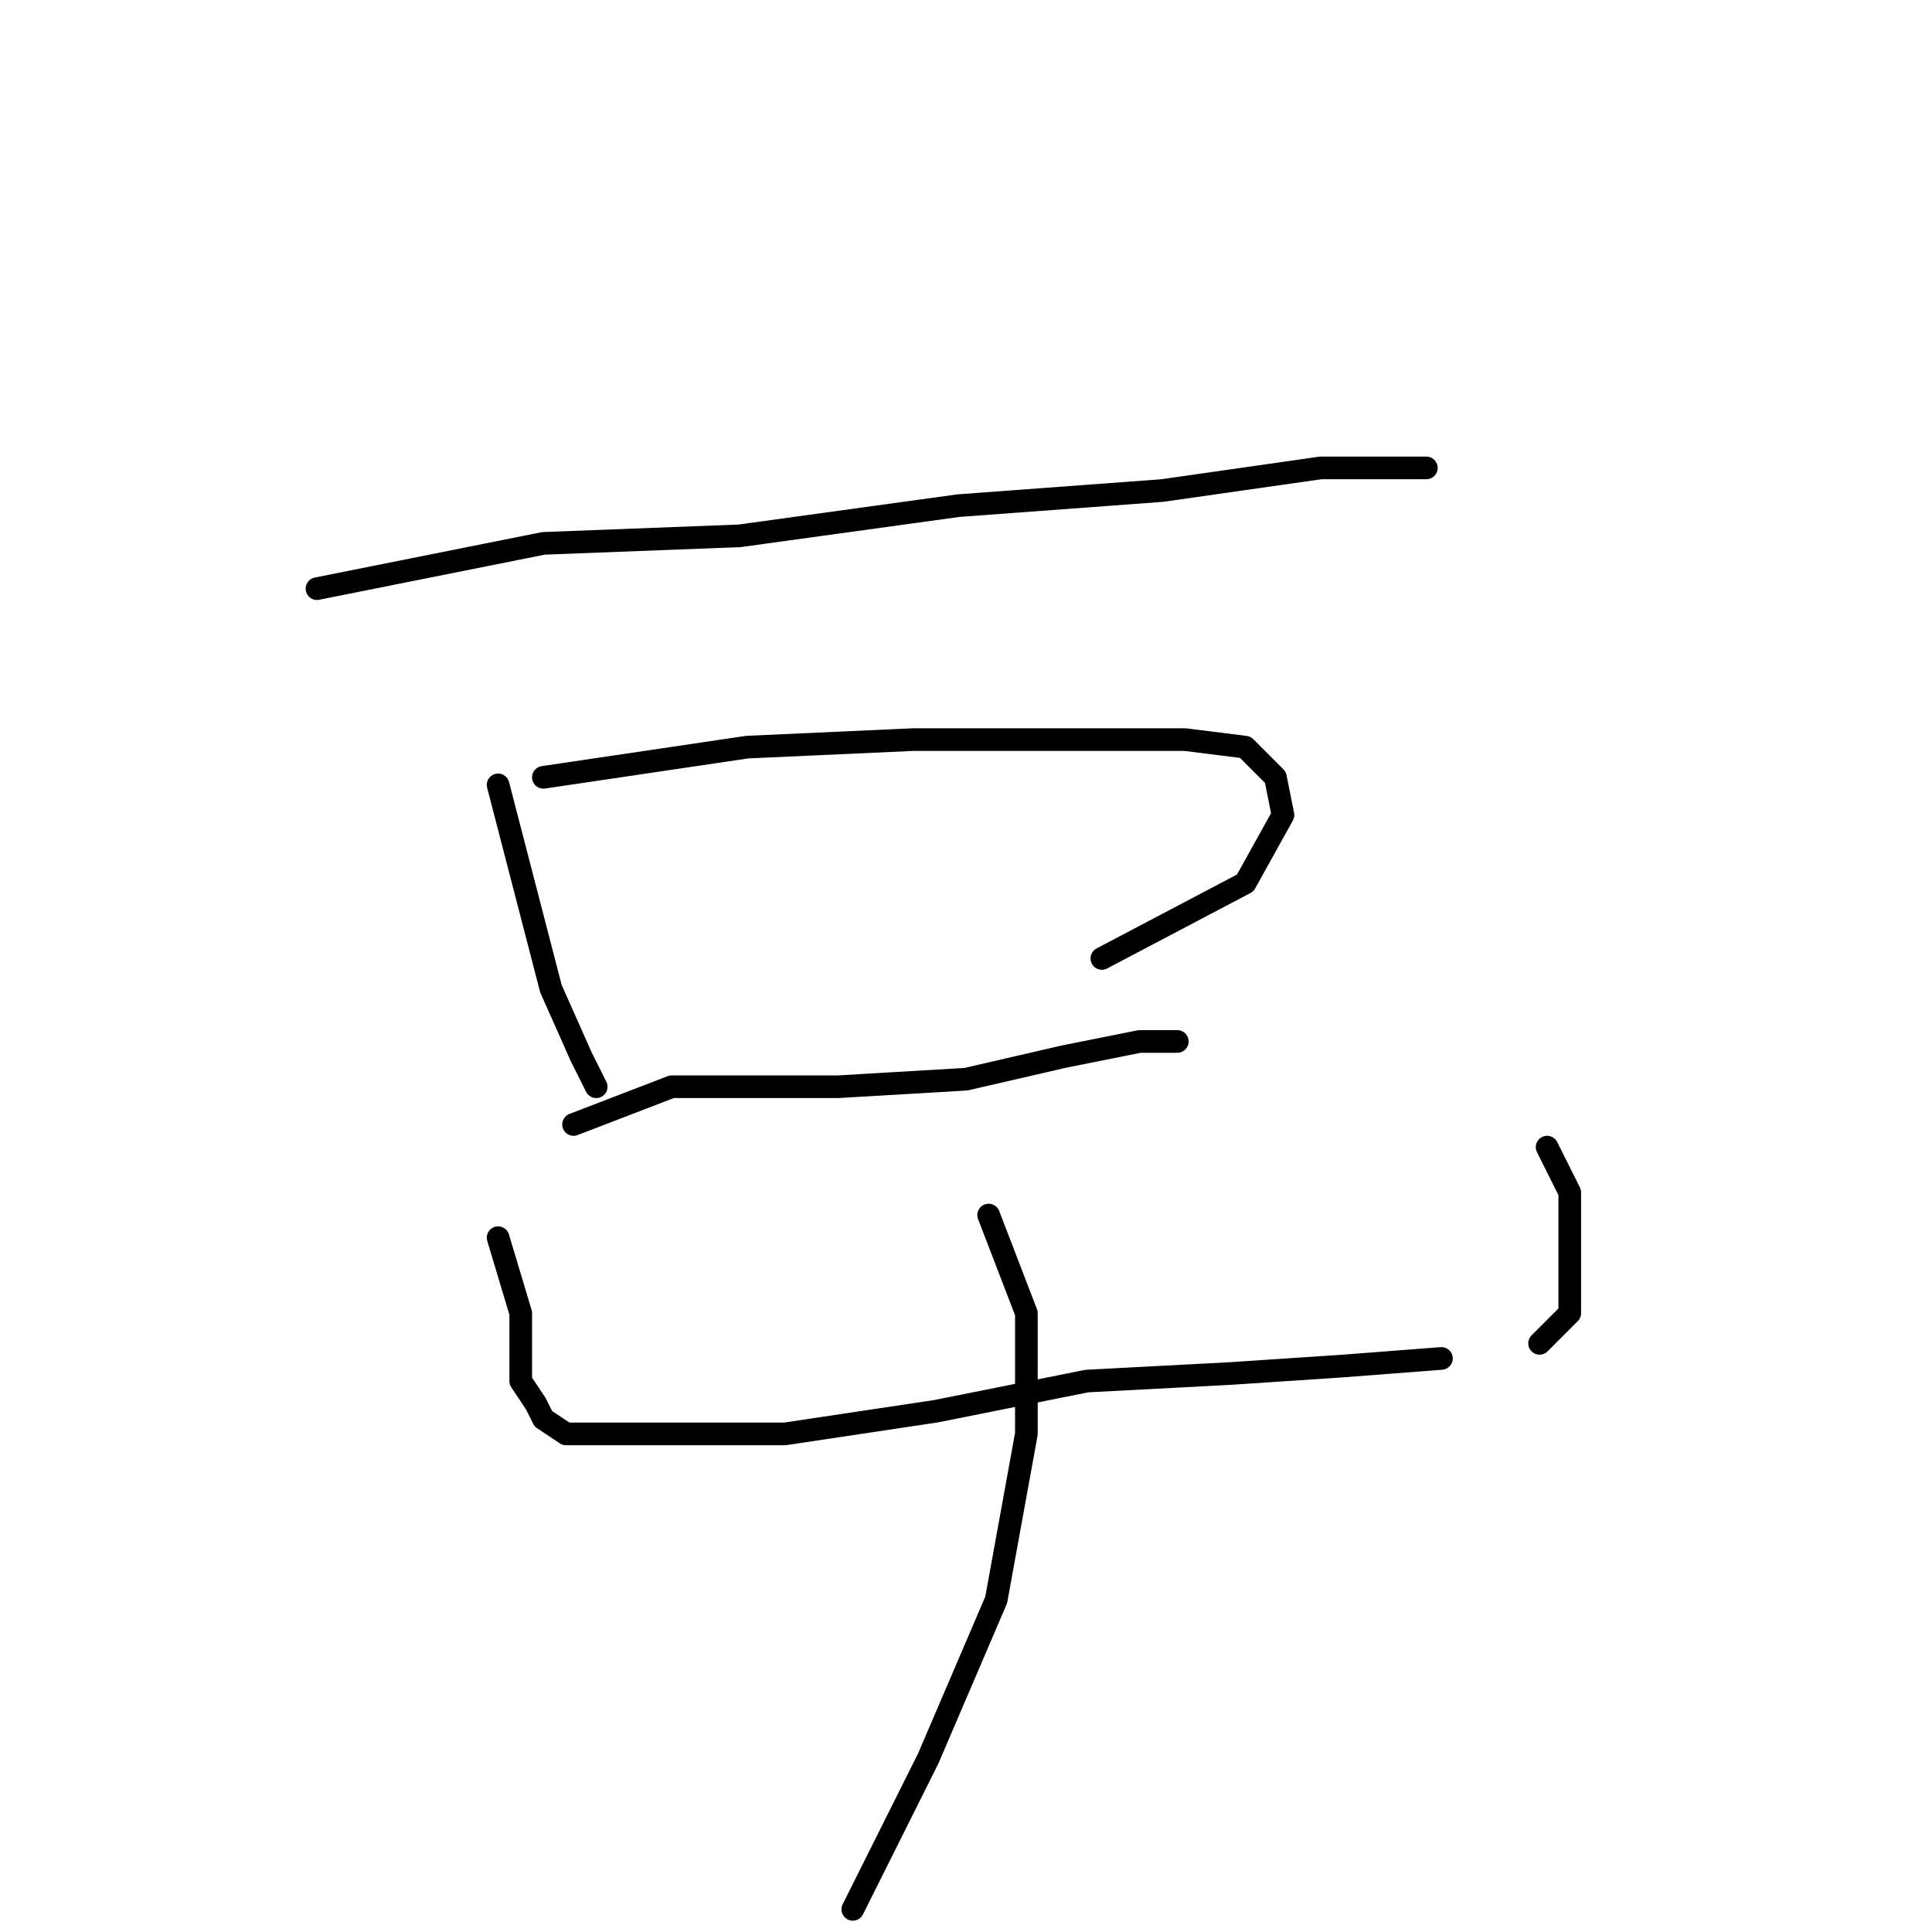 <?xml version="1.0" standalone="no"?>
    <svg width="256" height="256" xmlns="http://www.w3.org/2000/svg" version="1.1">
    <polyline stroke="black" stroke-width="3" stroke-linecap="round" fill="transparent" stroke-linejoin="round" points="42 78 72 72 98 71 127 67 154 65 175 62 187 62 189 62 189 62 " />
        <polyline stroke="black" stroke-width="3" stroke-linecap="round" fill="transparent" stroke-linejoin="round" points="66 104 73 131 77 140 79 144 79 144 " />
        <polyline stroke="black" stroke-width="3" stroke-linecap="round" fill="transparent" stroke-linejoin="round" points="72 103 99 99 121 98 142 98 157 98 165 99 169 103 170 108 165 117 146 127 146 127 " />
        <polyline stroke="black" stroke-width="3" stroke-linecap="round" fill="transparent" stroke-linejoin="round" points="76 149 89 144 96 144 111 144 128 143 141 140 151 138 156 138 156 138 " />
        <polyline stroke="black" stroke-width="3" stroke-linecap="round" fill="transparent" stroke-linejoin="round" points="66 164 69 174 69 177 69 183 71 186 72 188 75 190 86 190 104 190 124 187 144 183 163 182 178 181 191 180 191 180 " />
        <polyline stroke="black" stroke-width="3" stroke-linecap="round" fill="transparent" stroke-linejoin="round" points="205 152 208 158 208 163 208 174 204 178 204 178 " />
        <polyline stroke="black" stroke-width="3" stroke-linecap="round" fill="transparent" stroke-linejoin="round" points="131 161 136 174 136 190 132 212 123 233 113 253 113 253 " />
        </svg>